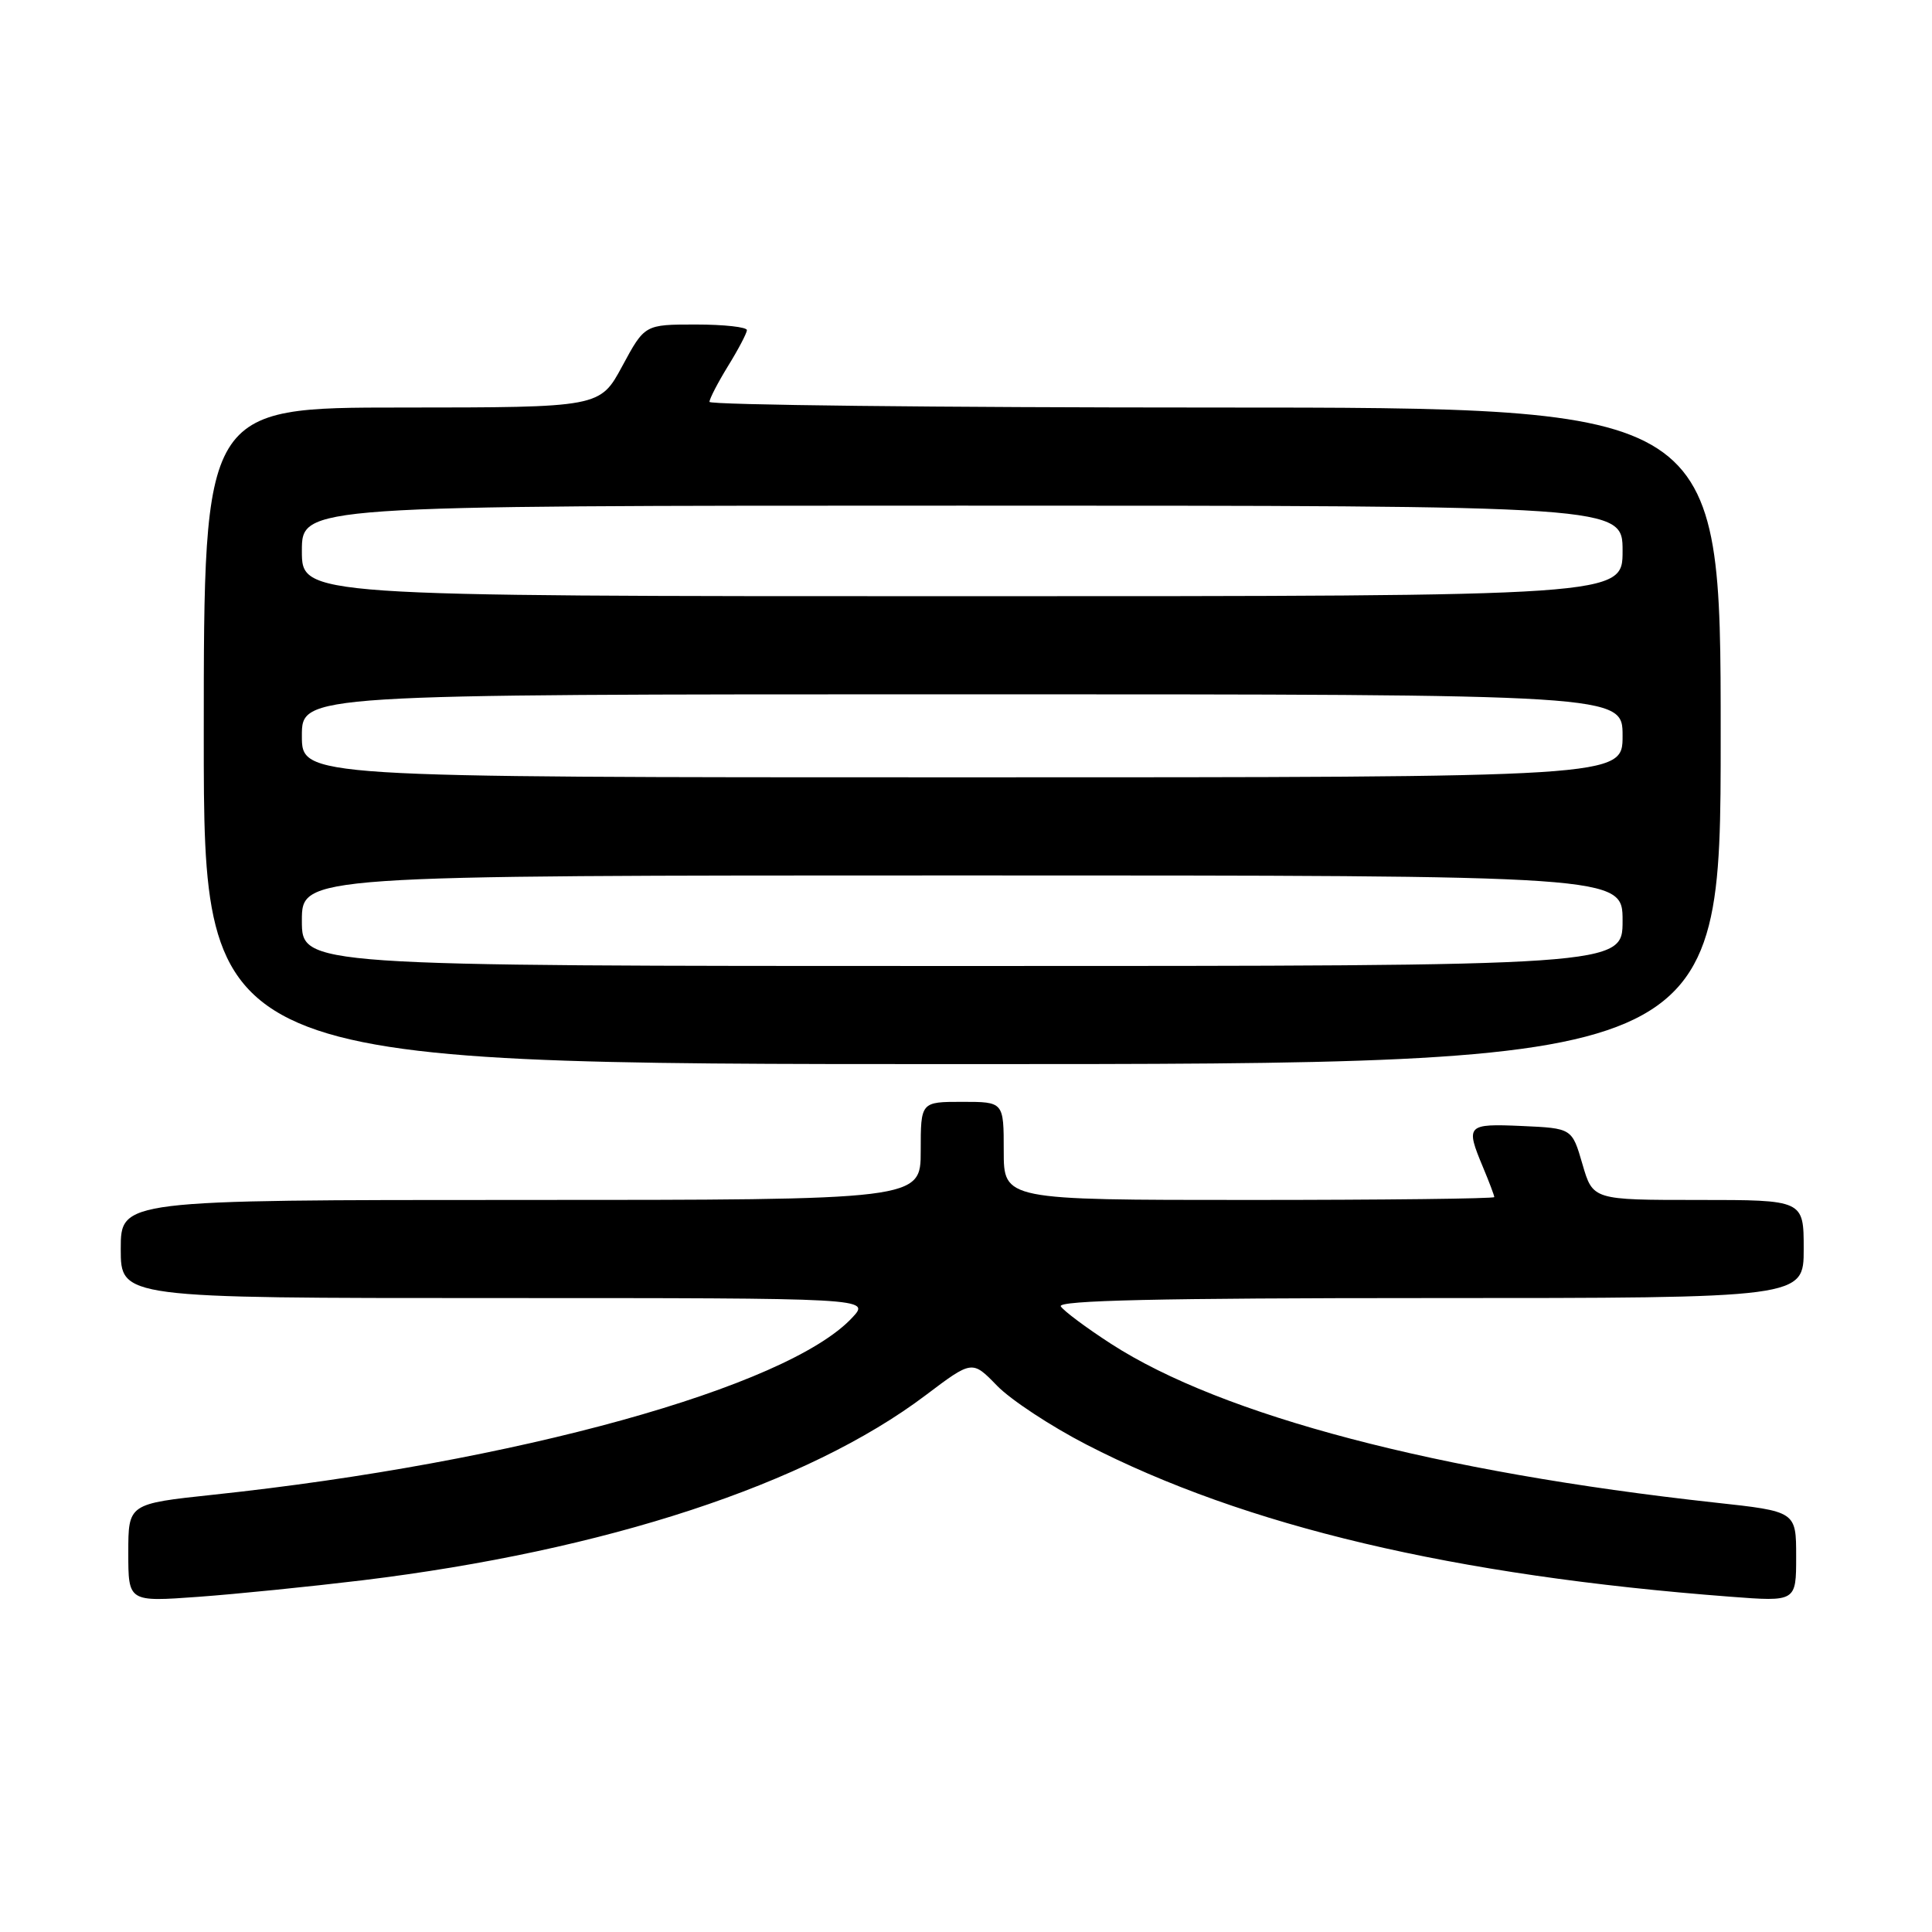 <?xml version="1.0" encoding="UTF-8" standalone="no"?>
<!DOCTYPE svg PUBLIC "-//W3C//DTD SVG 1.1//EN" "http://www.w3.org/Graphics/SVG/1.1/DTD/svg11.dtd" >
<svg xmlns="http://www.w3.org/2000/svg" xmlns:xlink="http://www.w3.org/1999/xlink" version="1.1" viewBox="0 0 256 256">
 <g >
 <path fill="currentColor"
d=" M 48.00 209.40 C 80.26 205.47 107.02 196.68 122.66 184.87 C 128.82 180.22 128.82 180.22 132.11 183.61 C 133.91 185.47 139.24 188.98 143.95 191.41 C 164.96 202.24 192.64 208.78 229.25 211.57 C 238.00 212.24 238.00 212.24 238.00 206.26 C 238.00 200.27 238.00 200.27 227.25 199.10 C 190.48 195.07 161.93 187.57 147.23 178.07 C 143.93 175.94 140.94 173.70 140.56 173.10 C 140.07 172.31 153.66 172.00 189.44 172.00 C 239.00 172.00 239.00 172.00 239.00 165.50 C 239.00 159.00 239.00 159.00 225.03 159.00 C 211.06 159.00 211.06 159.00 209.68 154.25 C 208.30 149.50 208.30 149.50 201.65 149.20 C 194.34 148.88 194.17 149.07 196.50 154.65 C 197.33 156.63 198.00 158.41 198.00 158.62 C 198.00 158.83 183.38 159.00 165.50 159.00 C 133.00 159.00 133.00 159.00 133.00 152.50 C 133.00 146.00 133.00 146.00 127.50 146.00 C 122.00 146.00 122.00 146.00 122.00 152.50 C 122.00 159.00 122.00 159.00 69.00 159.00 C 16.00 159.00 16.00 159.00 16.00 165.50 C 16.00 172.00 16.00 172.00 65.67 172.00 C 115.35 172.00 115.35 172.00 112.92 174.60 C 104.33 183.82 68.28 193.81 28.25 198.06 C 17.00 199.26 17.00 199.26 17.00 205.76 C 17.00 212.26 17.00 212.26 26.25 211.59 C 31.34 211.22 41.12 210.23 48.00 209.40 Z  M 228.00 97.50 C 228.00 54.00 228.00 54.00 161.00 54.00 C 124.15 54.00 94.00 53.66 94.01 53.25 C 94.01 52.84 95.12 50.70 96.47 48.50 C 97.83 46.30 98.95 44.16 98.97 43.75 C 98.99 43.34 95.95 43.00 92.21 43.00 C 85.43 43.00 85.43 43.00 82.46 48.50 C 79.50 53.99 79.50 53.99 53.25 54.00 C 27.00 54.00 27.00 54.00 27.00 97.50 C 27.00 141.00 27.00 141.00 127.50 141.00 C 228.00 141.00 228.00 141.00 228.00 97.50 Z  M 40.00 122.00 C 40.00 116.00 40.00 116.00 127.50 116.00 C 215.00 116.00 215.00 116.00 215.00 122.00 C 215.00 128.00 215.00 128.00 127.50 128.00 C 40.00 128.00 40.00 128.00 40.00 122.00 Z  M 40.00 97.50 C 40.00 92.00 40.00 92.00 127.50 92.00 C 215.00 92.00 215.00 92.00 215.00 97.50 C 215.00 103.00 215.00 103.00 127.50 103.00 C 40.00 103.00 40.00 103.00 40.00 97.50 Z  M 40.00 73.00 C 40.00 67.00 40.00 67.00 127.50 67.00 C 215.00 67.00 215.00 67.00 215.00 73.00 C 215.00 79.00 215.00 79.00 127.50 79.00 C 40.00 79.00 40.00 79.00 40.00 73.00 Z "/>
</g>
</svg>